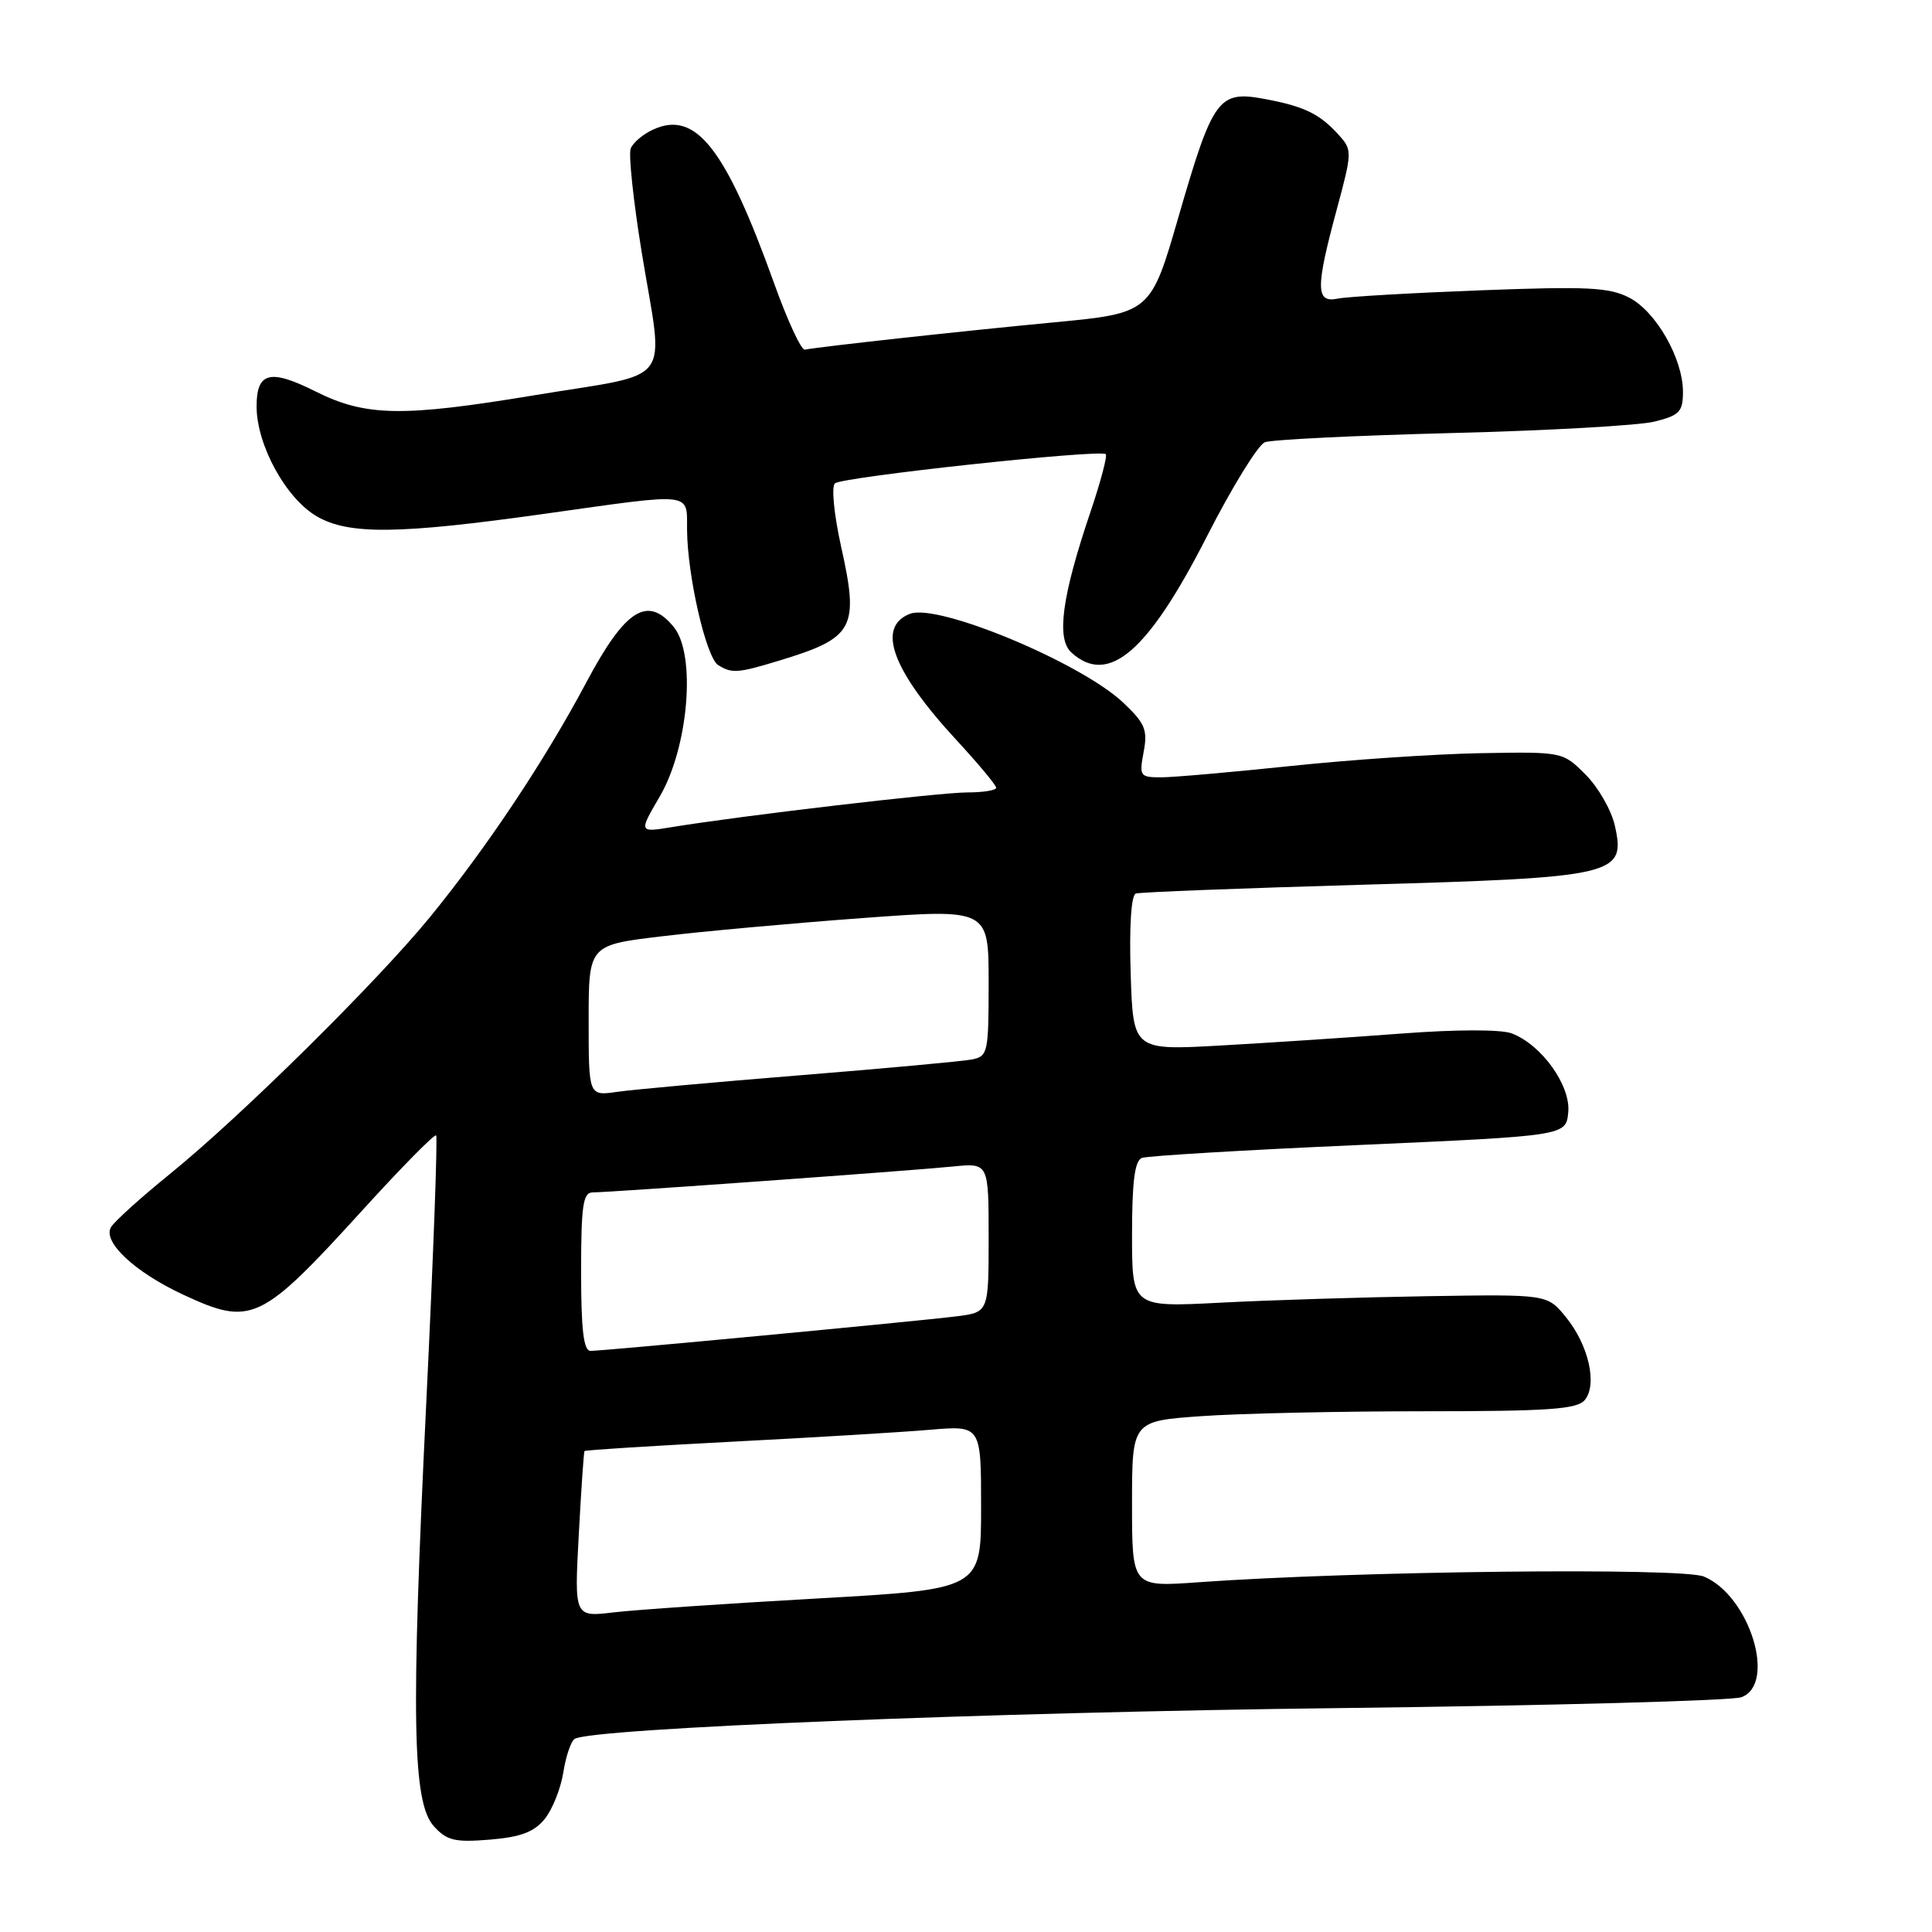 <?xml version="1.0" encoding="UTF-8" standalone="no"?>
<!DOCTYPE svg PUBLIC "-//W3C//DTD SVG 1.1//EN" "http://www.w3.org/Graphics/SVG/1.1/DTD/svg11.dtd" >
<svg xmlns="http://www.w3.org/2000/svg" xmlns:xlink="http://www.w3.org/1999/xlink" version="1.1" viewBox="0 0 256 256">
 <g >
 <path fill="currentColor"
d=" M 72.17 241.03 C 73.19 239.78 74.30 237.00 74.64 234.86 C 74.98 232.71 75.66 230.71 76.15 230.41 C 78.43 229.00 131.41 226.87 177.50 226.33 C 205.55 226.00 229.51 225.35 230.75 224.89 C 235.46 223.13 231.81 211.41 225.77 208.90 C 222.82 207.68 179.46 208.17 158.75 209.66 C 150.00 210.29 150.00 210.29 150.00 199.29 C 150.00 188.30 150.00 188.30 159.15 187.65 C 164.19 187.29 177.41 187.00 188.53 187.00 C 205.22 187.00 208.97 186.74 209.99 185.51 C 211.70 183.45 210.49 178.19 207.47 174.50 C 205.02 171.50 205.02 171.50 189.26 171.75 C 180.59 171.89 168.21 172.27 161.75 172.61 C 150.00 173.22 150.00 173.22 150.00 163.58 C 150.00 156.55 150.36 153.80 151.31 153.43 C 152.03 153.16 164.97 152.38 180.06 151.72 C 207.50 150.50 207.50 150.50 207.80 147.39 C 208.15 143.85 204.27 138.43 200.31 136.93 C 198.90 136.39 192.98 136.40 185.72 136.95 C 179.00 137.46 168.24 138.17 161.82 138.53 C 150.14 139.19 150.14 139.19 149.82 128.96 C 149.62 122.75 149.89 118.61 150.50 118.40 C 151.05 118.21 164.60 117.69 180.62 117.23 C 214.23 116.27 215.46 115.98 213.97 109.38 C 213.51 107.34 211.77 104.31 210.10 102.64 C 207.07 99.61 207.07 99.61 196.17 99.80 C 190.17 99.91 178.86 100.67 171.03 101.50 C 163.19 102.32 155.46 103.00 153.85 103.00 C 151.05 103.00 150.94 102.84 151.54 99.63 C 152.09 96.71 151.73 95.85 148.84 93.11 C 143.23 87.81 124.28 79.91 120.59 81.33 C 116.08 83.06 118.20 88.82 126.75 98.08 C 129.64 101.21 132.00 104.04 132.00 104.38 C 132.00 104.72 130.29 105.00 128.19 105.00 C 124.53 105.00 98.29 108.08 89.06 109.59 C 84.63 110.32 84.63 110.32 87.41 105.56 C 91.24 99.03 92.26 86.75 89.29 83.10 C 85.82 78.83 82.85 80.71 77.68 90.44 C 72.15 100.83 64.53 112.26 56.99 121.50 C 49.92 130.15 31.87 147.98 22.50 155.57 C 18.65 158.69 15.14 161.86 14.70 162.62 C 13.58 164.56 17.86 168.56 24.25 171.54 C 33.33 175.76 34.52 175.20 48.10 160.28 C 53.21 154.66 57.57 150.24 57.79 150.45 C 58.00 150.67 57.42 166.54 56.49 185.72 C 54.44 227.79 54.64 238.85 57.50 242.00 C 59.21 243.89 60.27 244.14 64.91 243.76 C 69.00 243.42 70.78 242.75 72.17 241.03 Z  M 103.20 87.55 C 113.19 84.52 113.87 83.28 111.45 72.42 C 110.51 68.18 110.15 64.49 110.63 64.05 C 111.58 63.19 145.83 59.50 146.52 60.18 C 146.75 60.41 145.85 63.80 144.53 67.72 C 140.70 79.02 139.94 84.63 141.97 86.47 C 146.87 90.90 152.10 86.41 159.92 71.08 C 163.24 64.56 166.70 58.95 167.60 58.60 C 168.50 58.25 179.65 57.71 192.37 57.38 C 205.09 57.06 217.19 56.38 219.25 55.86 C 222.54 55.04 223.00 54.56 223.00 51.92 C 223.00 47.52 219.44 41.28 215.88 39.44 C 213.23 38.07 210.31 37.93 196.14 38.47 C 186.99 38.82 178.49 39.31 177.25 39.57 C 174.33 40.18 174.31 38.18 177.12 27.78 C 179.19 20.11 179.19 19.87 177.38 17.87 C 174.86 15.08 172.82 14.09 167.55 13.11 C 161.46 11.97 160.72 12.99 156.19 28.62 C 152.47 41.50 152.47 41.50 139.49 42.73 C 127.57 43.86 108.70 45.93 106.64 46.33 C 106.17 46.42 104.33 42.45 102.56 37.50 C 96.13 19.60 92.19 14.59 86.56 17.16 C 85.21 17.77 83.86 18.91 83.57 19.69 C 83.27 20.47 83.92 26.60 85.01 33.31 C 87.98 51.48 89.64 49.25 70.71 52.39 C 53.26 55.28 48.44 55.19 41.79 51.86 C 35.78 48.85 34.00 49.30 34.00 53.84 C 34.00 58.95 37.86 66.01 41.96 68.41 C 46.20 70.88 52.78 70.81 72.24 68.07 C 92.16 65.27 90.99 65.14 91.04 70.25 C 91.09 76.34 93.57 87.11 95.15 88.12 C 96.97 89.26 97.73 89.21 103.20 87.55 Z  M 76.69 203.38 C 77.01 197.40 77.35 192.40 77.45 192.27 C 77.55 192.14 86.37 191.59 97.06 191.03 C 107.75 190.48 119.54 189.77 123.25 189.45 C 130.00 188.88 130.00 188.88 130.00 199.73 C 130.00 210.58 130.00 210.58 108.25 211.81 C 96.29 212.48 84.16 213.31 81.30 213.65 C 76.10 214.27 76.10 214.27 76.69 203.38 Z  M 77.00 168.50 C 77.00 159.74 77.25 158.00 78.53 158.00 C 80.77 158.00 120.69 155.13 126.25 154.57 C 131.00 154.09 131.00 154.09 131.00 163.99 C 131.00 173.88 131.00 173.88 126.75 174.42 C 121.57 175.07 80.00 179.00 78.25 179.00 C 77.33 179.00 77.00 176.23 77.00 168.50 Z  M 78.00 135.22 C 78.00 125.22 78.00 125.22 87.75 124.06 C 93.11 123.41 105.04 122.33 114.25 121.65 C 131.00 120.42 131.00 120.42 131.00 130.19 C 131.00 139.53 130.90 139.98 128.75 140.39 C 127.51 140.63 117.28 141.57 106.00 142.48 C 94.72 143.39 83.81 144.38 81.75 144.68 C 78.00 145.22 78.00 145.22 78.00 135.22 Z "/>
</g>
</svg>